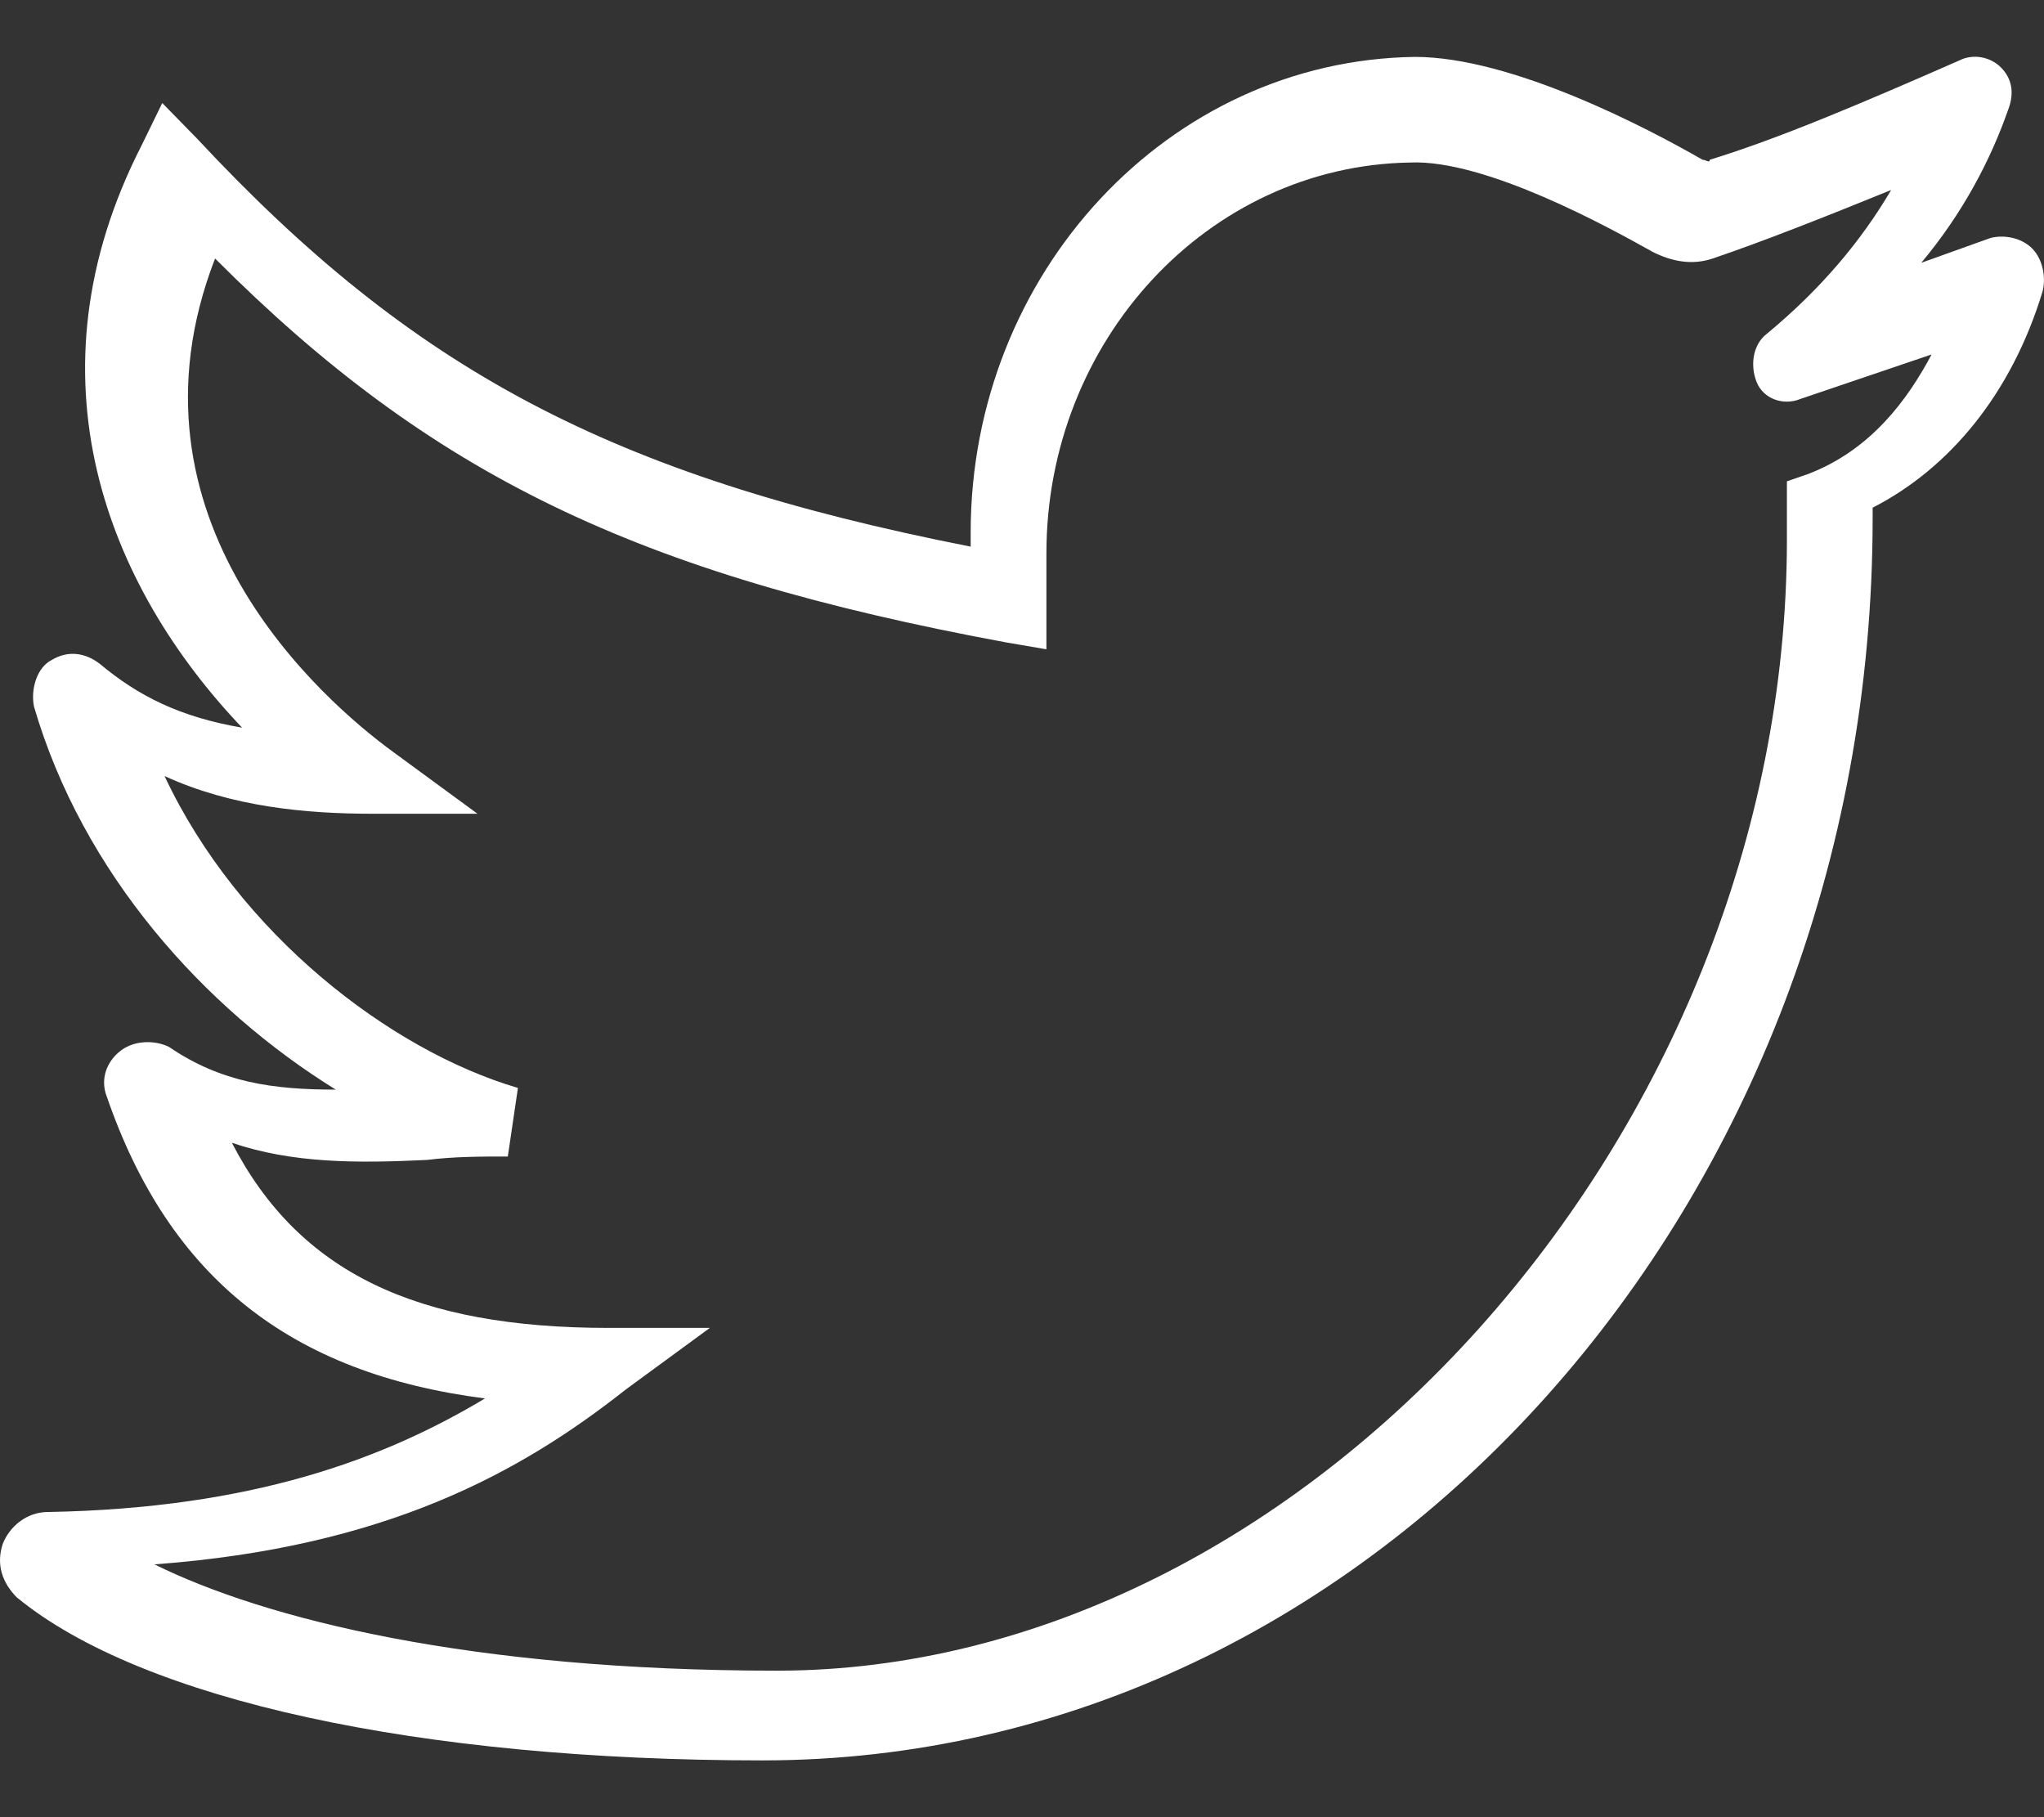 <svg width="18" height="16" viewBox="0 0 18 16" fill="none" xmlns="http://www.w3.org/2000/svg">
<rect x="0" y="0" width="18" height="16" fill="#333333" stroke="none"/>
<path fill-rule="evenodd" clip-rule="evenodd" d="M17.53 2.095C17.652 2.064 17.805 2.095 17.897 2.189C17.988 2.282 18.019 2.439 17.988 2.564C17.714 3.47 17.164 4.126 16.491 4.47V4.563C16.491 10.594 12.092 15.5 6.715 15.5C3.69 15.5 1.246 14.969 0.146 14.063C0.024 13.938 -0.037 13.781 0.024 13.594C0.085 13.438 0.238 13.313 0.421 13.313C2.224 13.281 3.385 12.844 4.271 12.313C2.56 12.094 1.49 11.25 0.941 9.657C0.879 9.5 0.941 9.344 1.063 9.251C1.185 9.157 1.368 9.157 1.49 9.219C1.949 9.532 2.407 9.594 2.957 9.594C1.796 8.876 0.727 7.688 0.299 6.22C0.268 6.063 0.329 5.876 0.452 5.813C0.604 5.72 0.757 5.751 0.879 5.845C1.215 6.126 1.582 6.313 2.132 6.407C0.941 5.157 0.207 3.314 1.246 1.282L1.429 0.907L1.735 1.22C3.629 3.251 5.37 4.188 8.548 4.813V4.688C8.548 2.407 10.289 0.532 12.459 0.501C13.314 0.501 14.505 1.126 14.994 1.407C15.006 1.407 15.018 1.412 15.028 1.416C15.044 1.422 15.056 1.427 15.056 1.407C15.666 1.22 16.4 0.907 17.255 0.532C17.377 0.47 17.53 0.501 17.622 0.595C17.714 0.689 17.744 0.814 17.683 0.97C17.53 1.407 17.286 1.876 16.919 2.314L17.53 2.095ZM15.736 4.238L15.913 4.177C16.476 3.966 16.802 3.513 17.01 3.121L15.854 3.513C15.706 3.574 15.528 3.513 15.469 3.363C15.409 3.212 15.439 3.031 15.558 2.94C16.032 2.548 16.388 2.125 16.654 1.673C16.061 1.914 15.528 2.125 15.083 2.276C14.905 2.336 14.728 2.306 14.55 2.216L14.531 2.205C14.184 2.012 13.085 1.401 12.416 1.431C10.637 1.461 9.215 3 9.215 4.872V5.717L8.859 5.656C5.599 5.053 3.791 4.177 1.894 2.276C1.004 4.57 2.842 6.169 3.464 6.622L4.205 7.165H3.287C2.694 7.165 2.042 7.105 1.449 6.833C2.101 8.221 3.435 9.248 4.561 9.579L4.472 10.183C4.235 10.183 3.998 10.183 3.761 10.213C3.138 10.243 2.575 10.243 2.042 10.062C2.635 11.209 3.672 11.692 5.361 11.692H6.251L5.51 12.235C4.591 12.96 3.405 13.623 1.36 13.774C2.338 14.257 4.146 14.71 6.843 14.71C11.465 14.71 15.736 9.999 15.736 4.751V4.238Z" fill="white"/>
</svg>
